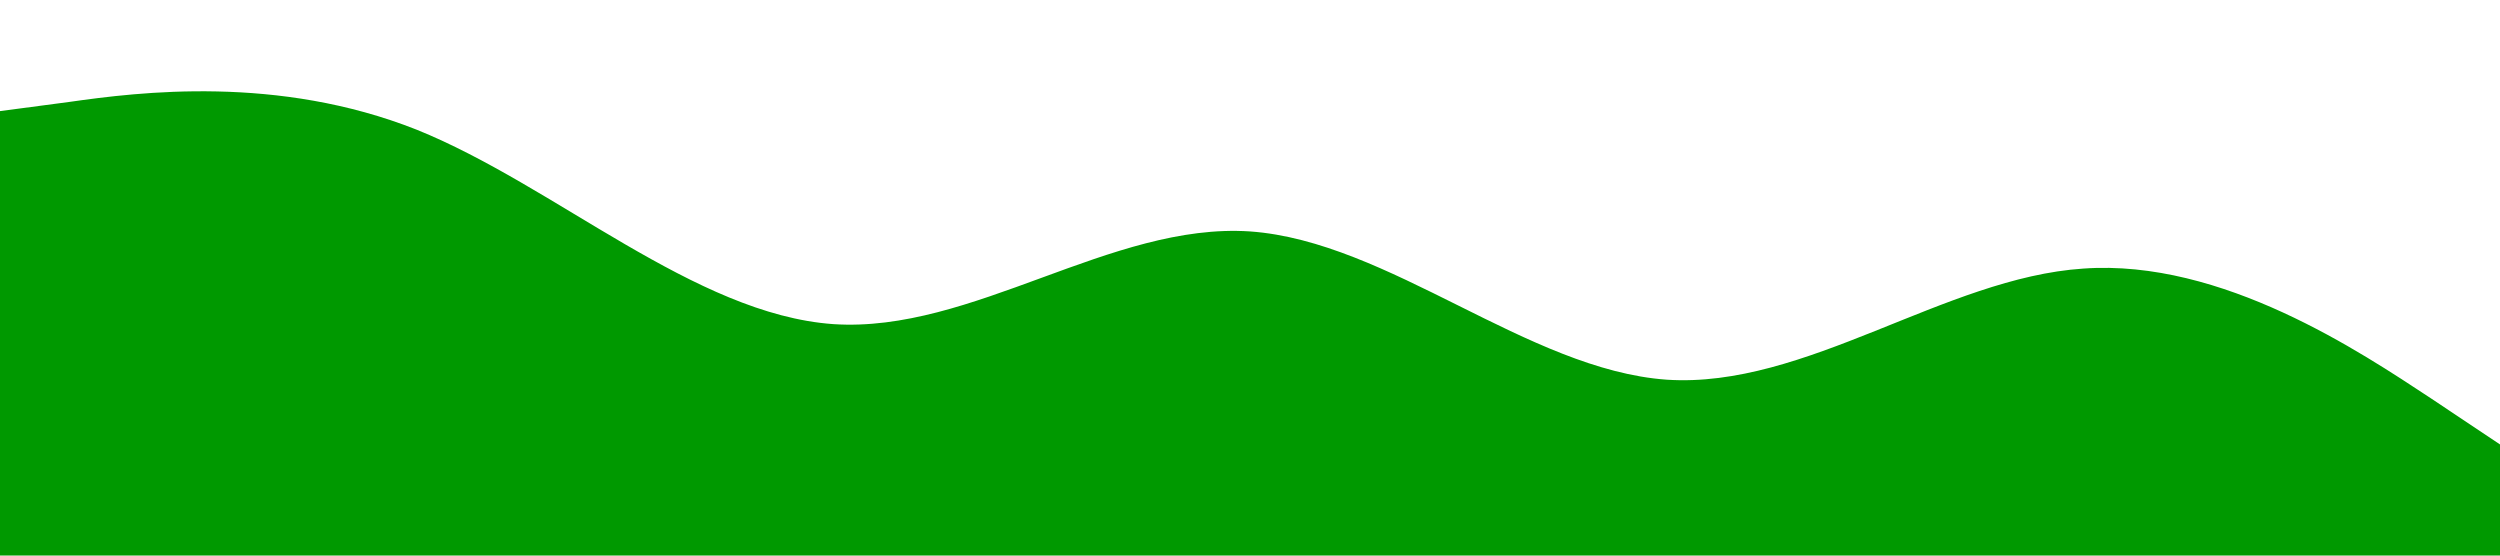 <svg xmlns="http://www.w3.org/2000/svg" viewBox="0 0 1440 320">
    <path fill="#009900" fill-opacity="1" d="M0,64L40,58.7C80,53,160,43,240,74.7C320,107,400,181,480,186.7C560,192,640,128,720,133.3C800,139,880,213,960,218.7C1040,224,1120,160,1200,154.7C1280,149,1360,203,1400,229.3L1440,256L1440,320L1400,320C1360,320,1280,320,1200,320C1120,320,1040,320,960,320C880,320,800,320,720,320C640,320,560,320,480,320C400,320,320,320,240,320C160,320,80,320,40,320L0,320Z">
    </path>
</svg>